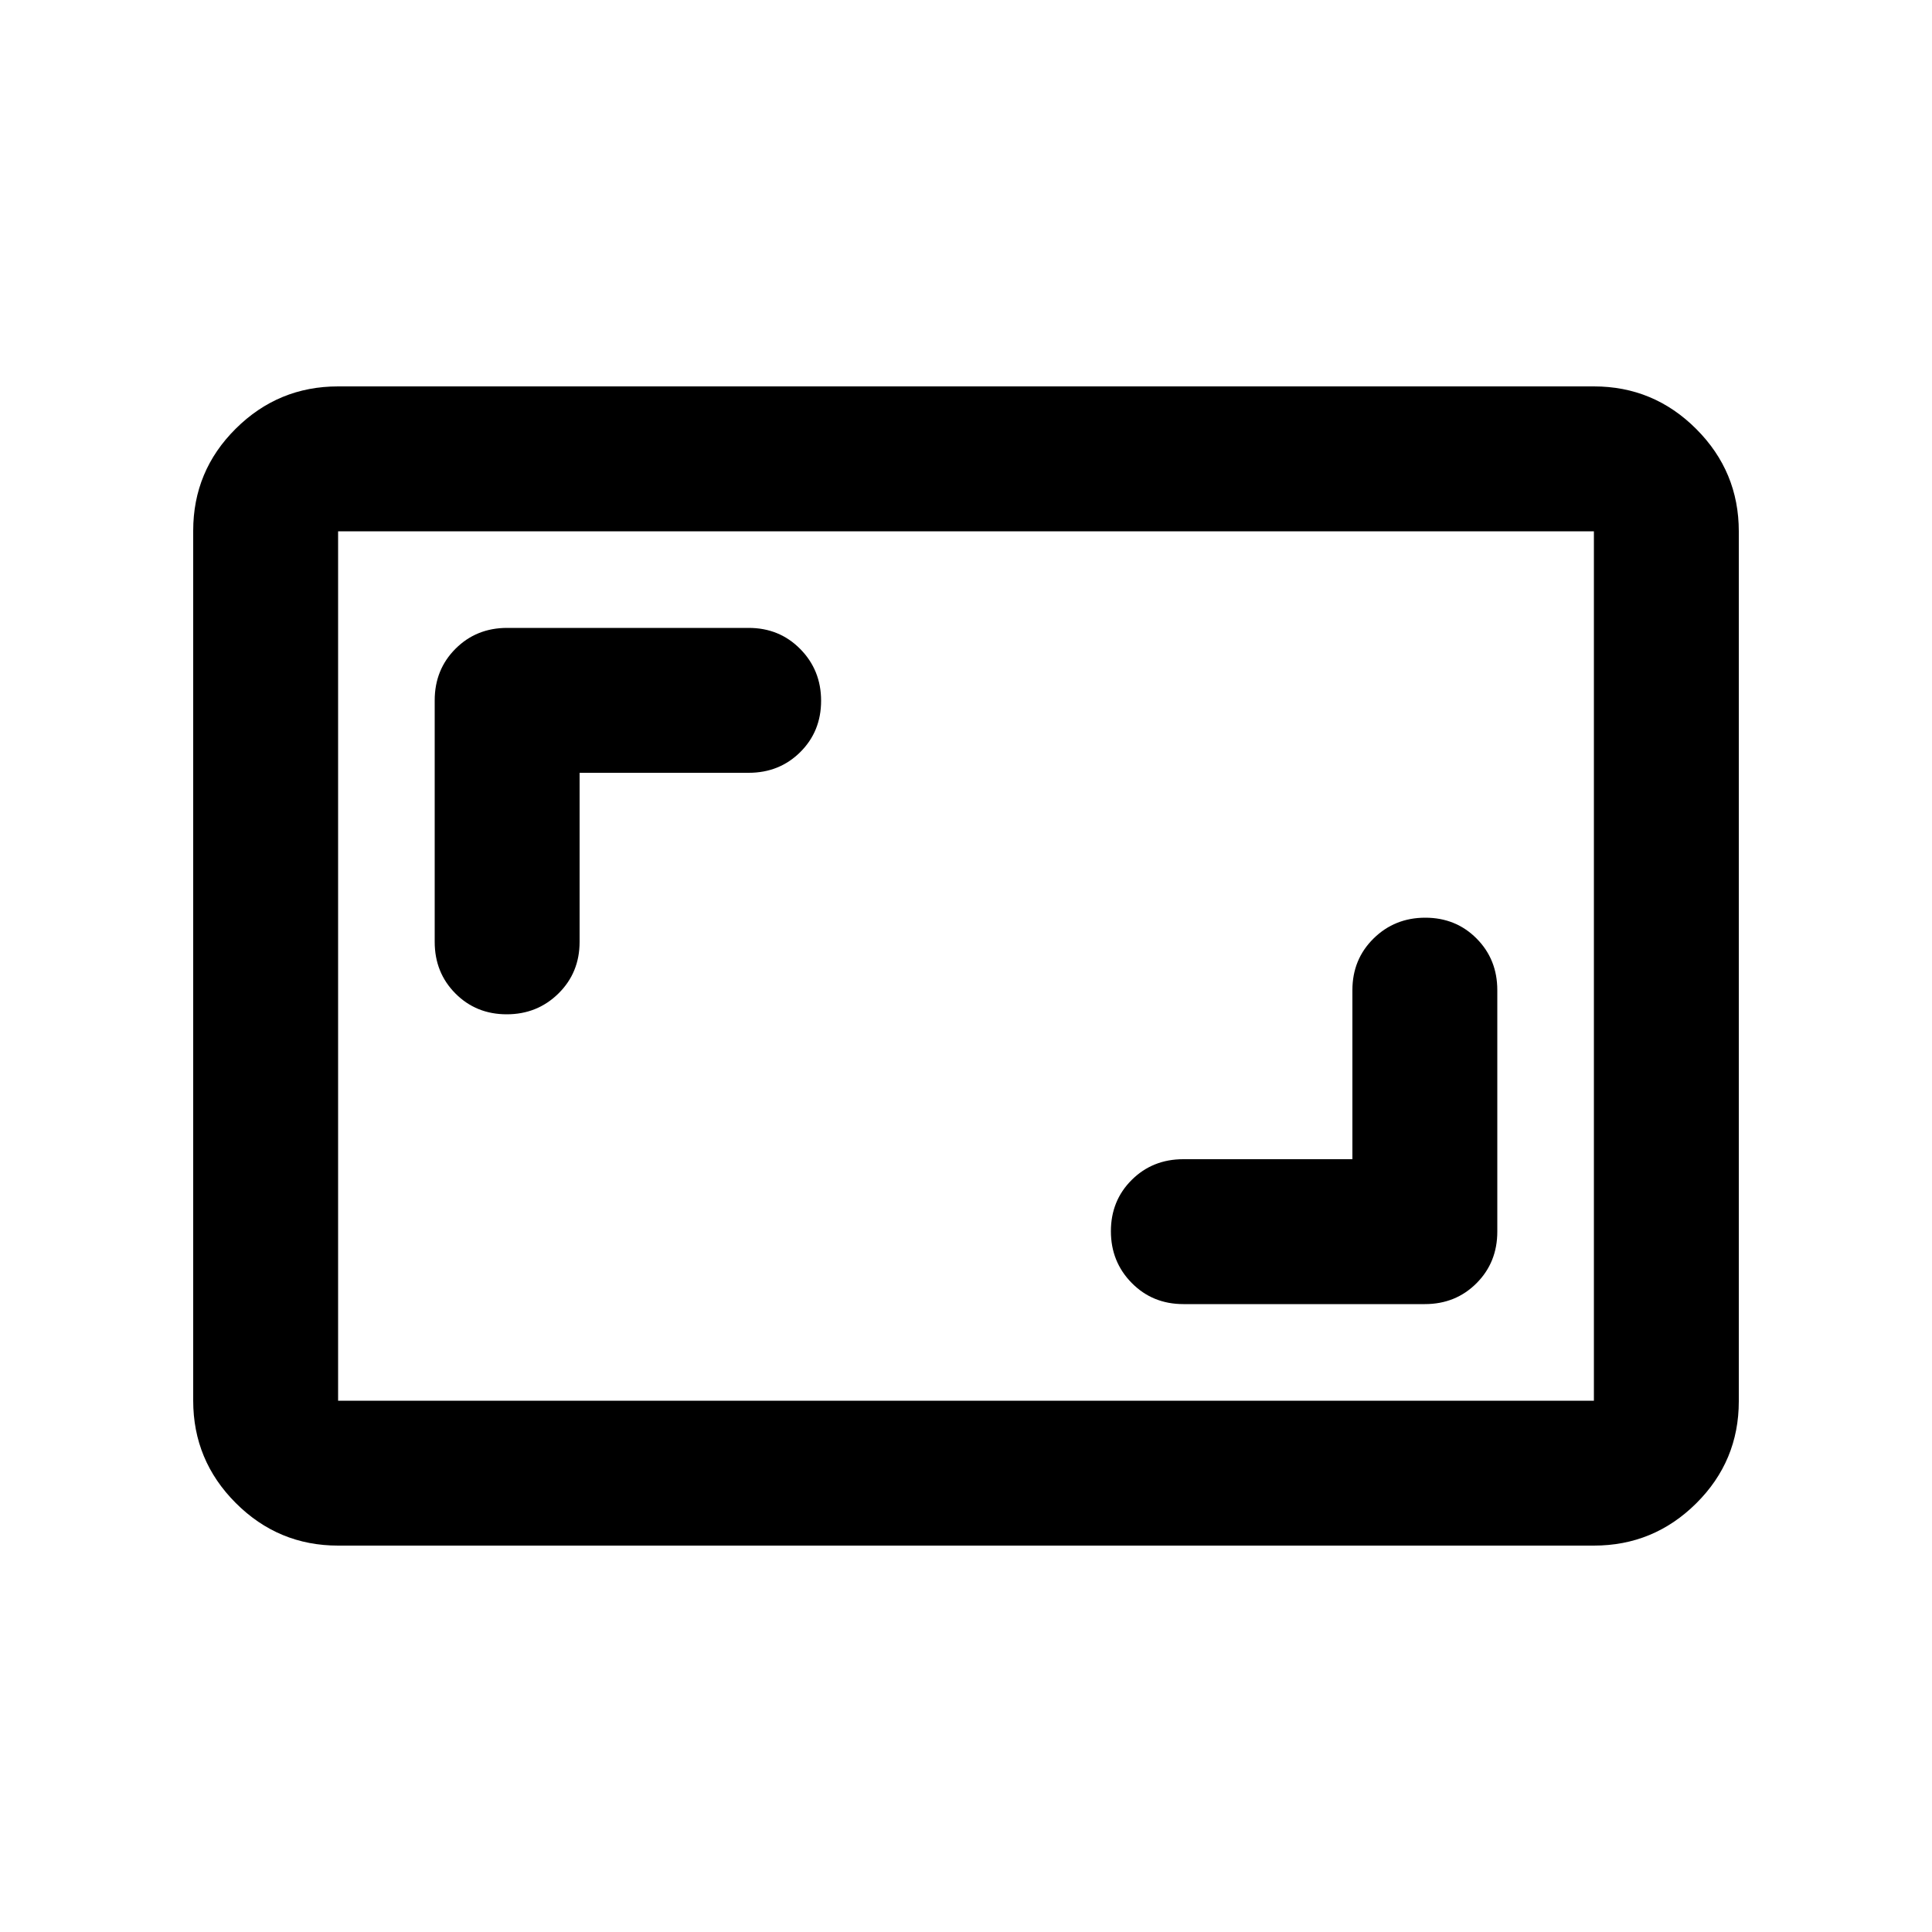 <svg xmlns="http://www.w3.org/2000/svg" height="20" viewBox="0 -960 960 960" width="20"><path d="M672-384h-84q-15.3 0-25.65 10.29Q552-363.42 552-348.21t10.35 25.71Q572.7-312 588-312h120q15.3 0 25.65-10.35Q744-332.7 744-348v-120q0-15.3-10.29-25.65Q723.42-504 708.21-504t-25.71 10.35Q672-483.3 672-468v84ZM288-576h84q15.3 0 25.65-10.29Q408-596.58 408-611.79t-10.35-25.71Q387.3-648 372-648H252q-15.3 0-25.65 10.35Q216-627.3 216-612v120q0 15.3 10.29 25.65Q236.58-456 251.79-456t25.71-10.35Q288-476.7 288-492v-84ZM168-192q-29.7 0-50.85-21.16Q96-234.32 96-264.04v-432.24Q96-726 117.15-747T168-768h624q29.7 0 50.85 21.16Q864-725.68 864-695.96v432.24Q864-234 842.85-213T792-192H168Zm0-72h624v-432H168v432Zm0 0v-432 432Z"/></svg>